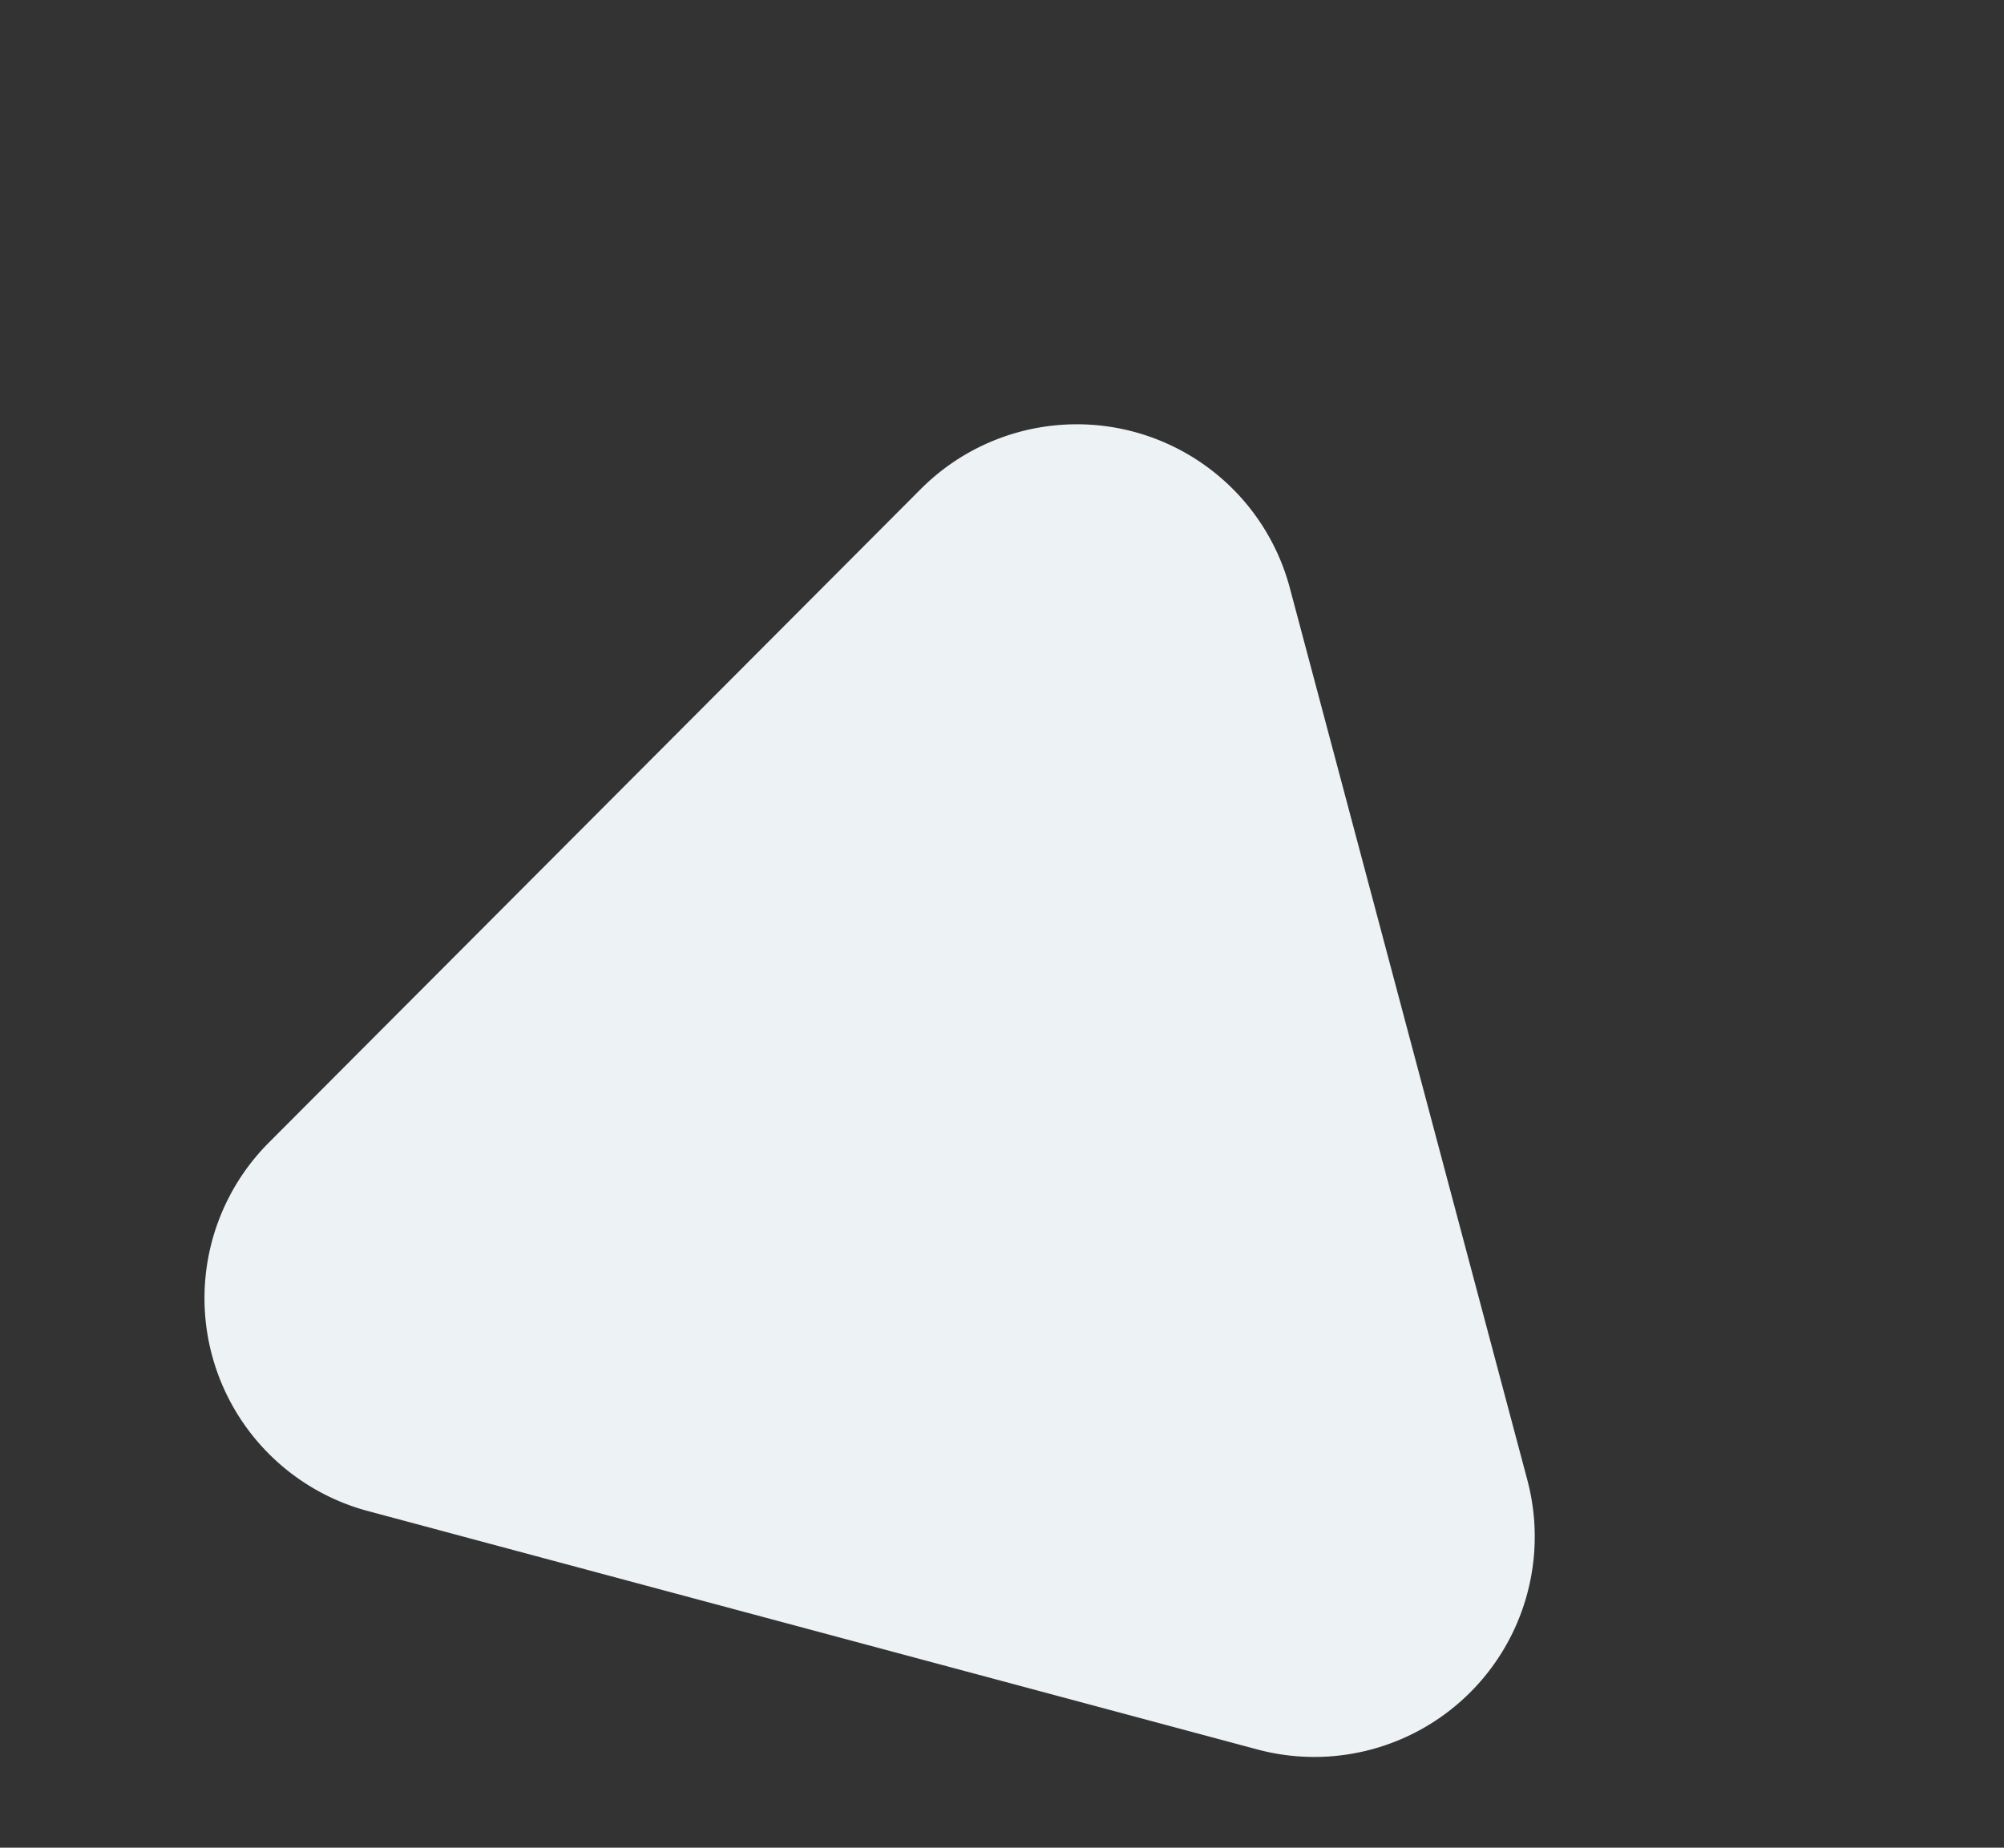 <svg xmlns="http://www.w3.org/2000/svg" width="100.032" height="92.253" viewBox="0 0 100.032 92.253">
  <rect x="0" y="0" width="100.032" height="92.253" fill="#333333" stroke="none"/>
  <path id="Polygon_17" data-name="Polygon 17" d="M32.465,16.572a11,11,0,0,1,19.069,0L74.515,56.514A11,11,0,0,1,64.981,73H19.019A11,11,0,0,1,9.485,56.514Z" transform="matrix(0.966, 0.259, -0.259, 0.966, 18.894, 0)" fill="#edf2f4"/>
</svg>
